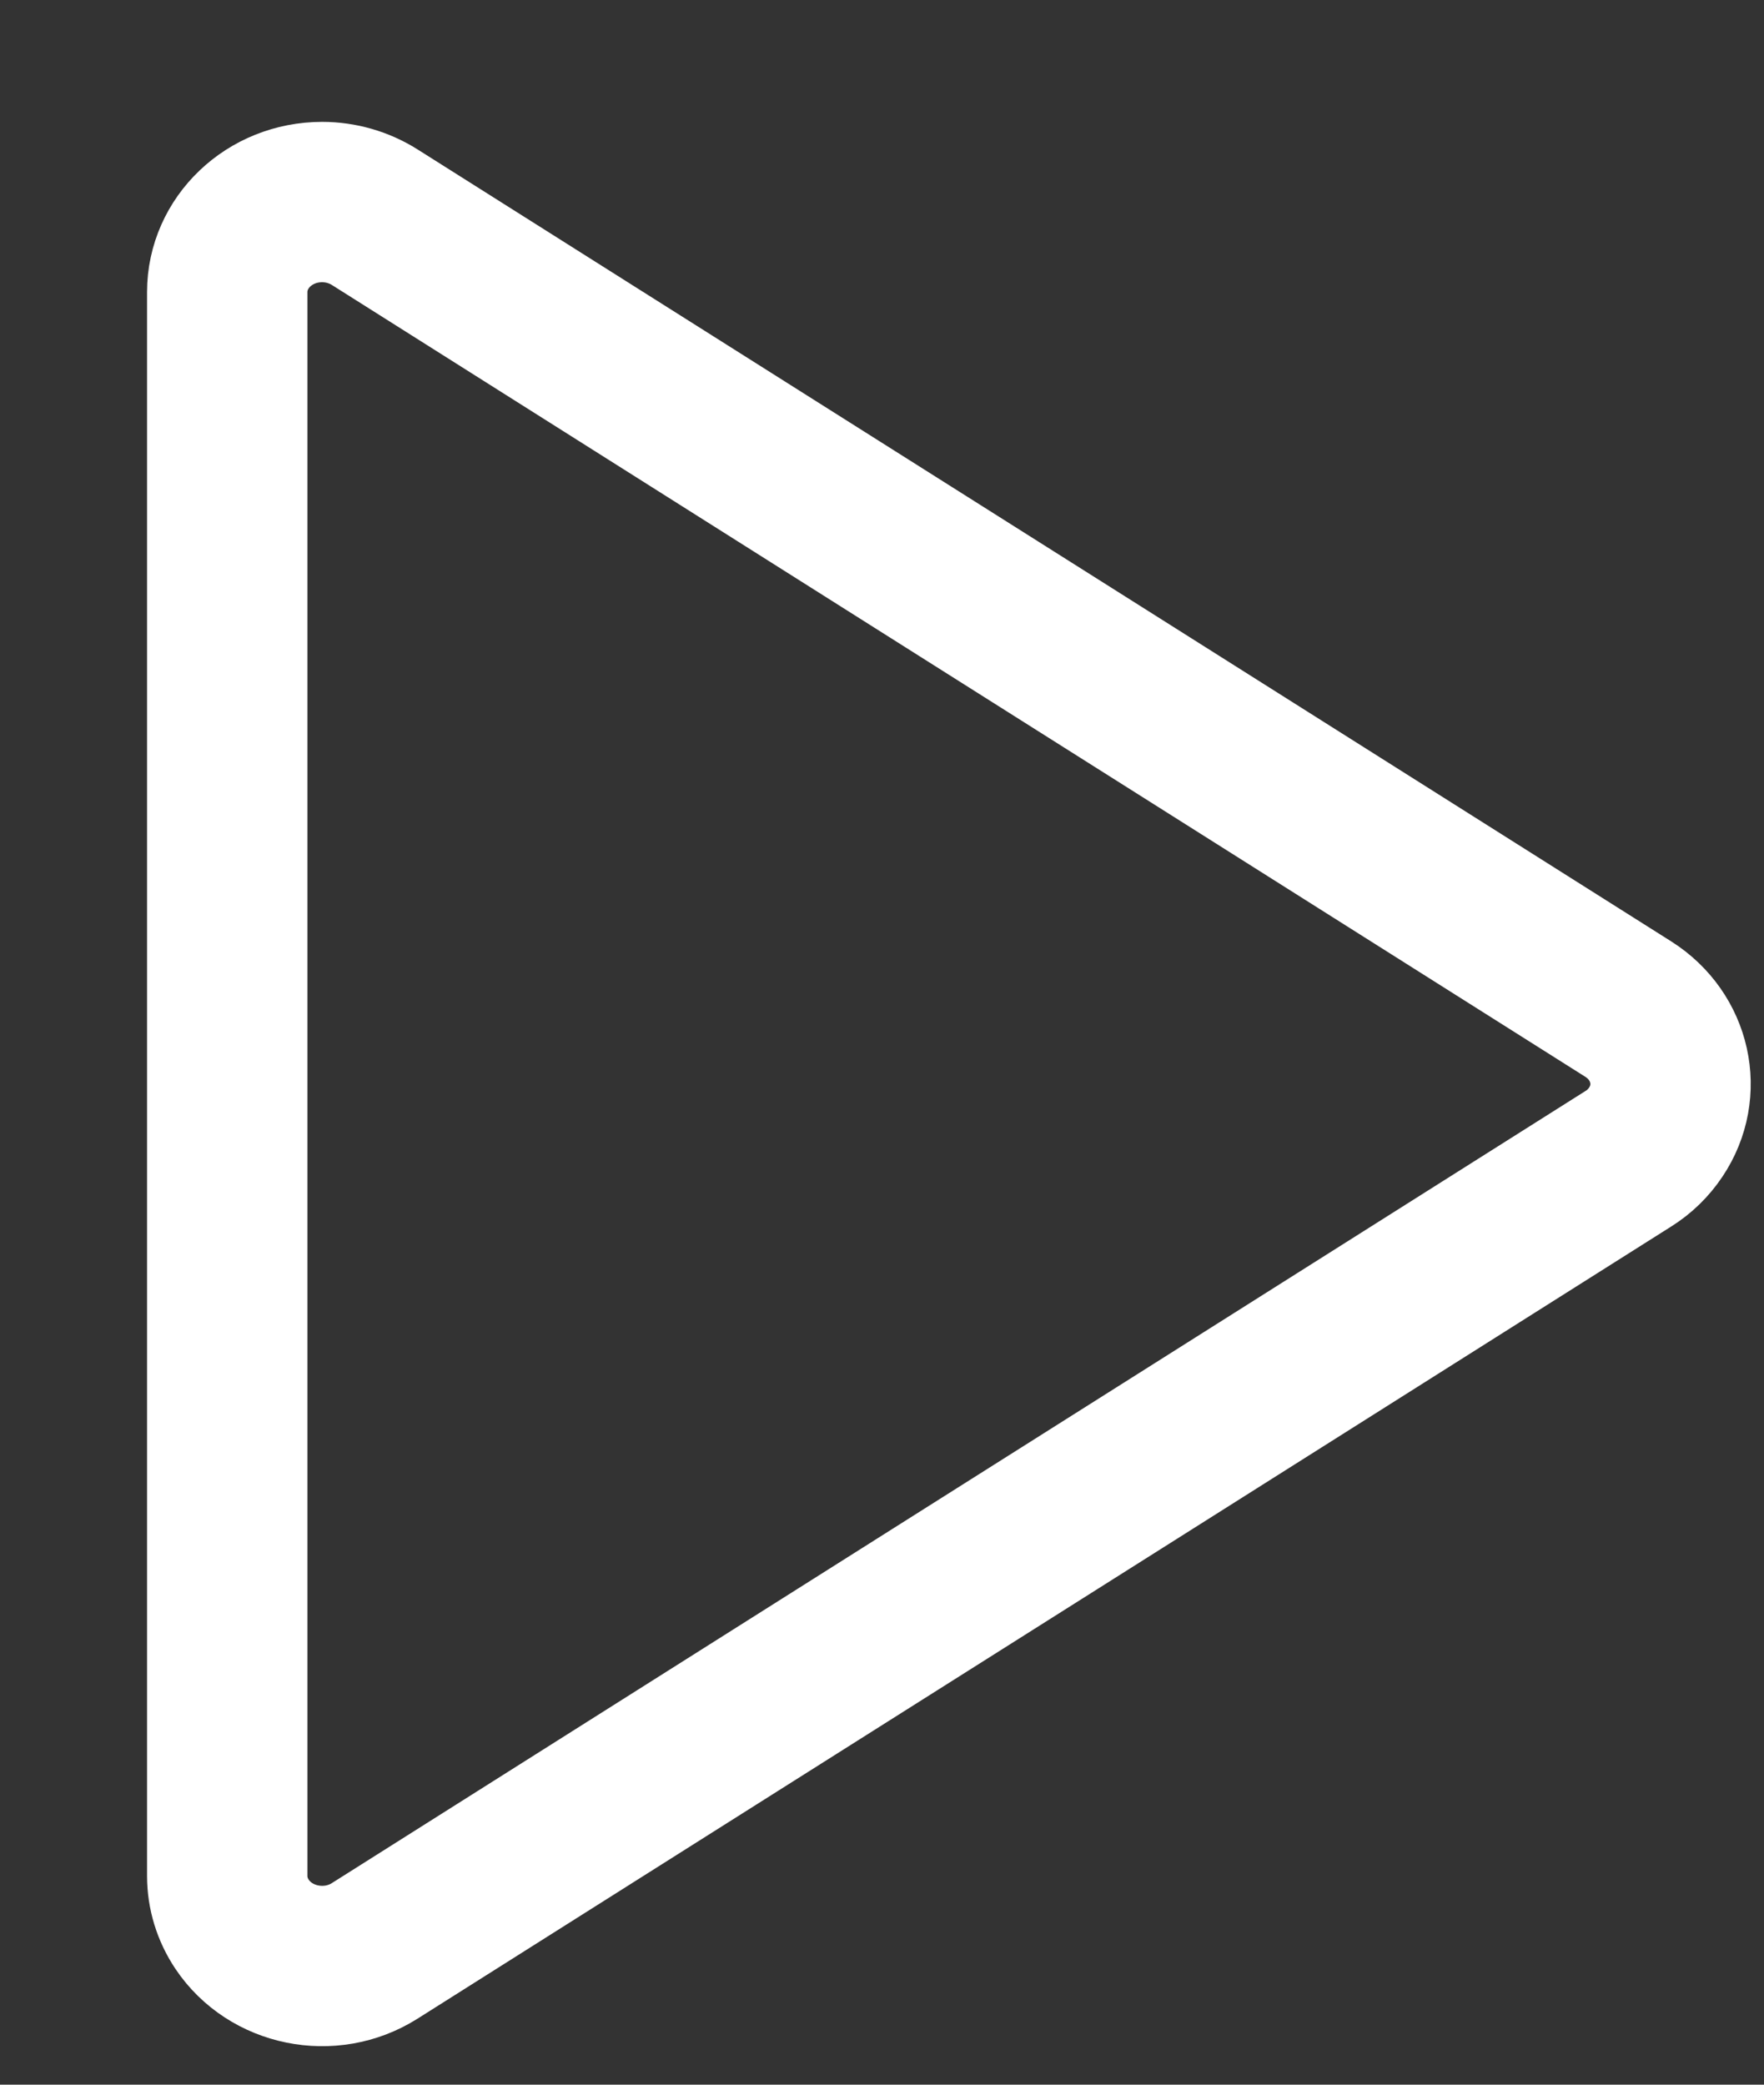 <?xml version="1.0" encoding="UTF-8"?>
<svg width="11px" height="13px" viewBox="0 0 11 13" version="1.1" xmlns="http://www.w3.org/2000/svg" xmlns:xlink="http://www.w3.org/1999/xlink">
    <rect x="0" y="0" width="11" height="13" fill="#333333" stroke="none"/>
    <!-- Generator: Sketch 48.2 (47327) - http://www.bohemiancoding.com/sketch -->
    <title>Triangle</title>
    <desc>Created with Sketch.</desc>
    <defs></defs>
    <g id="Home-Slide2" stroke="none" stroke-width="1" fill="none" fill-rule="evenodd" transform="translate(-884, -561)">
        <g id="Text" transform="translate(719, 310)" stroke="#ffffff">
            <g id="Group" transform="translate(165, 249)">
                <path d="M10.154,9.226 C10.223,9.183 10.281,9.126 10.325,9.06 C10.497,8.804 10.422,8.463 10.154,8.293 L2.336,3.354 C2.239,3.293 2.125,3.26 2.009,3.26 C1.679,3.26 1.417,3.514 1.417,3.821 L1.417,13.699 C1.417,13.805 1.449,13.909 1.509,13.999 C1.686,14.264 2.059,14.341 2.336,14.166 L10.154,9.226 Z" id="Triangle"></path>
            </g>
        </g>
    </g>
</svg>
